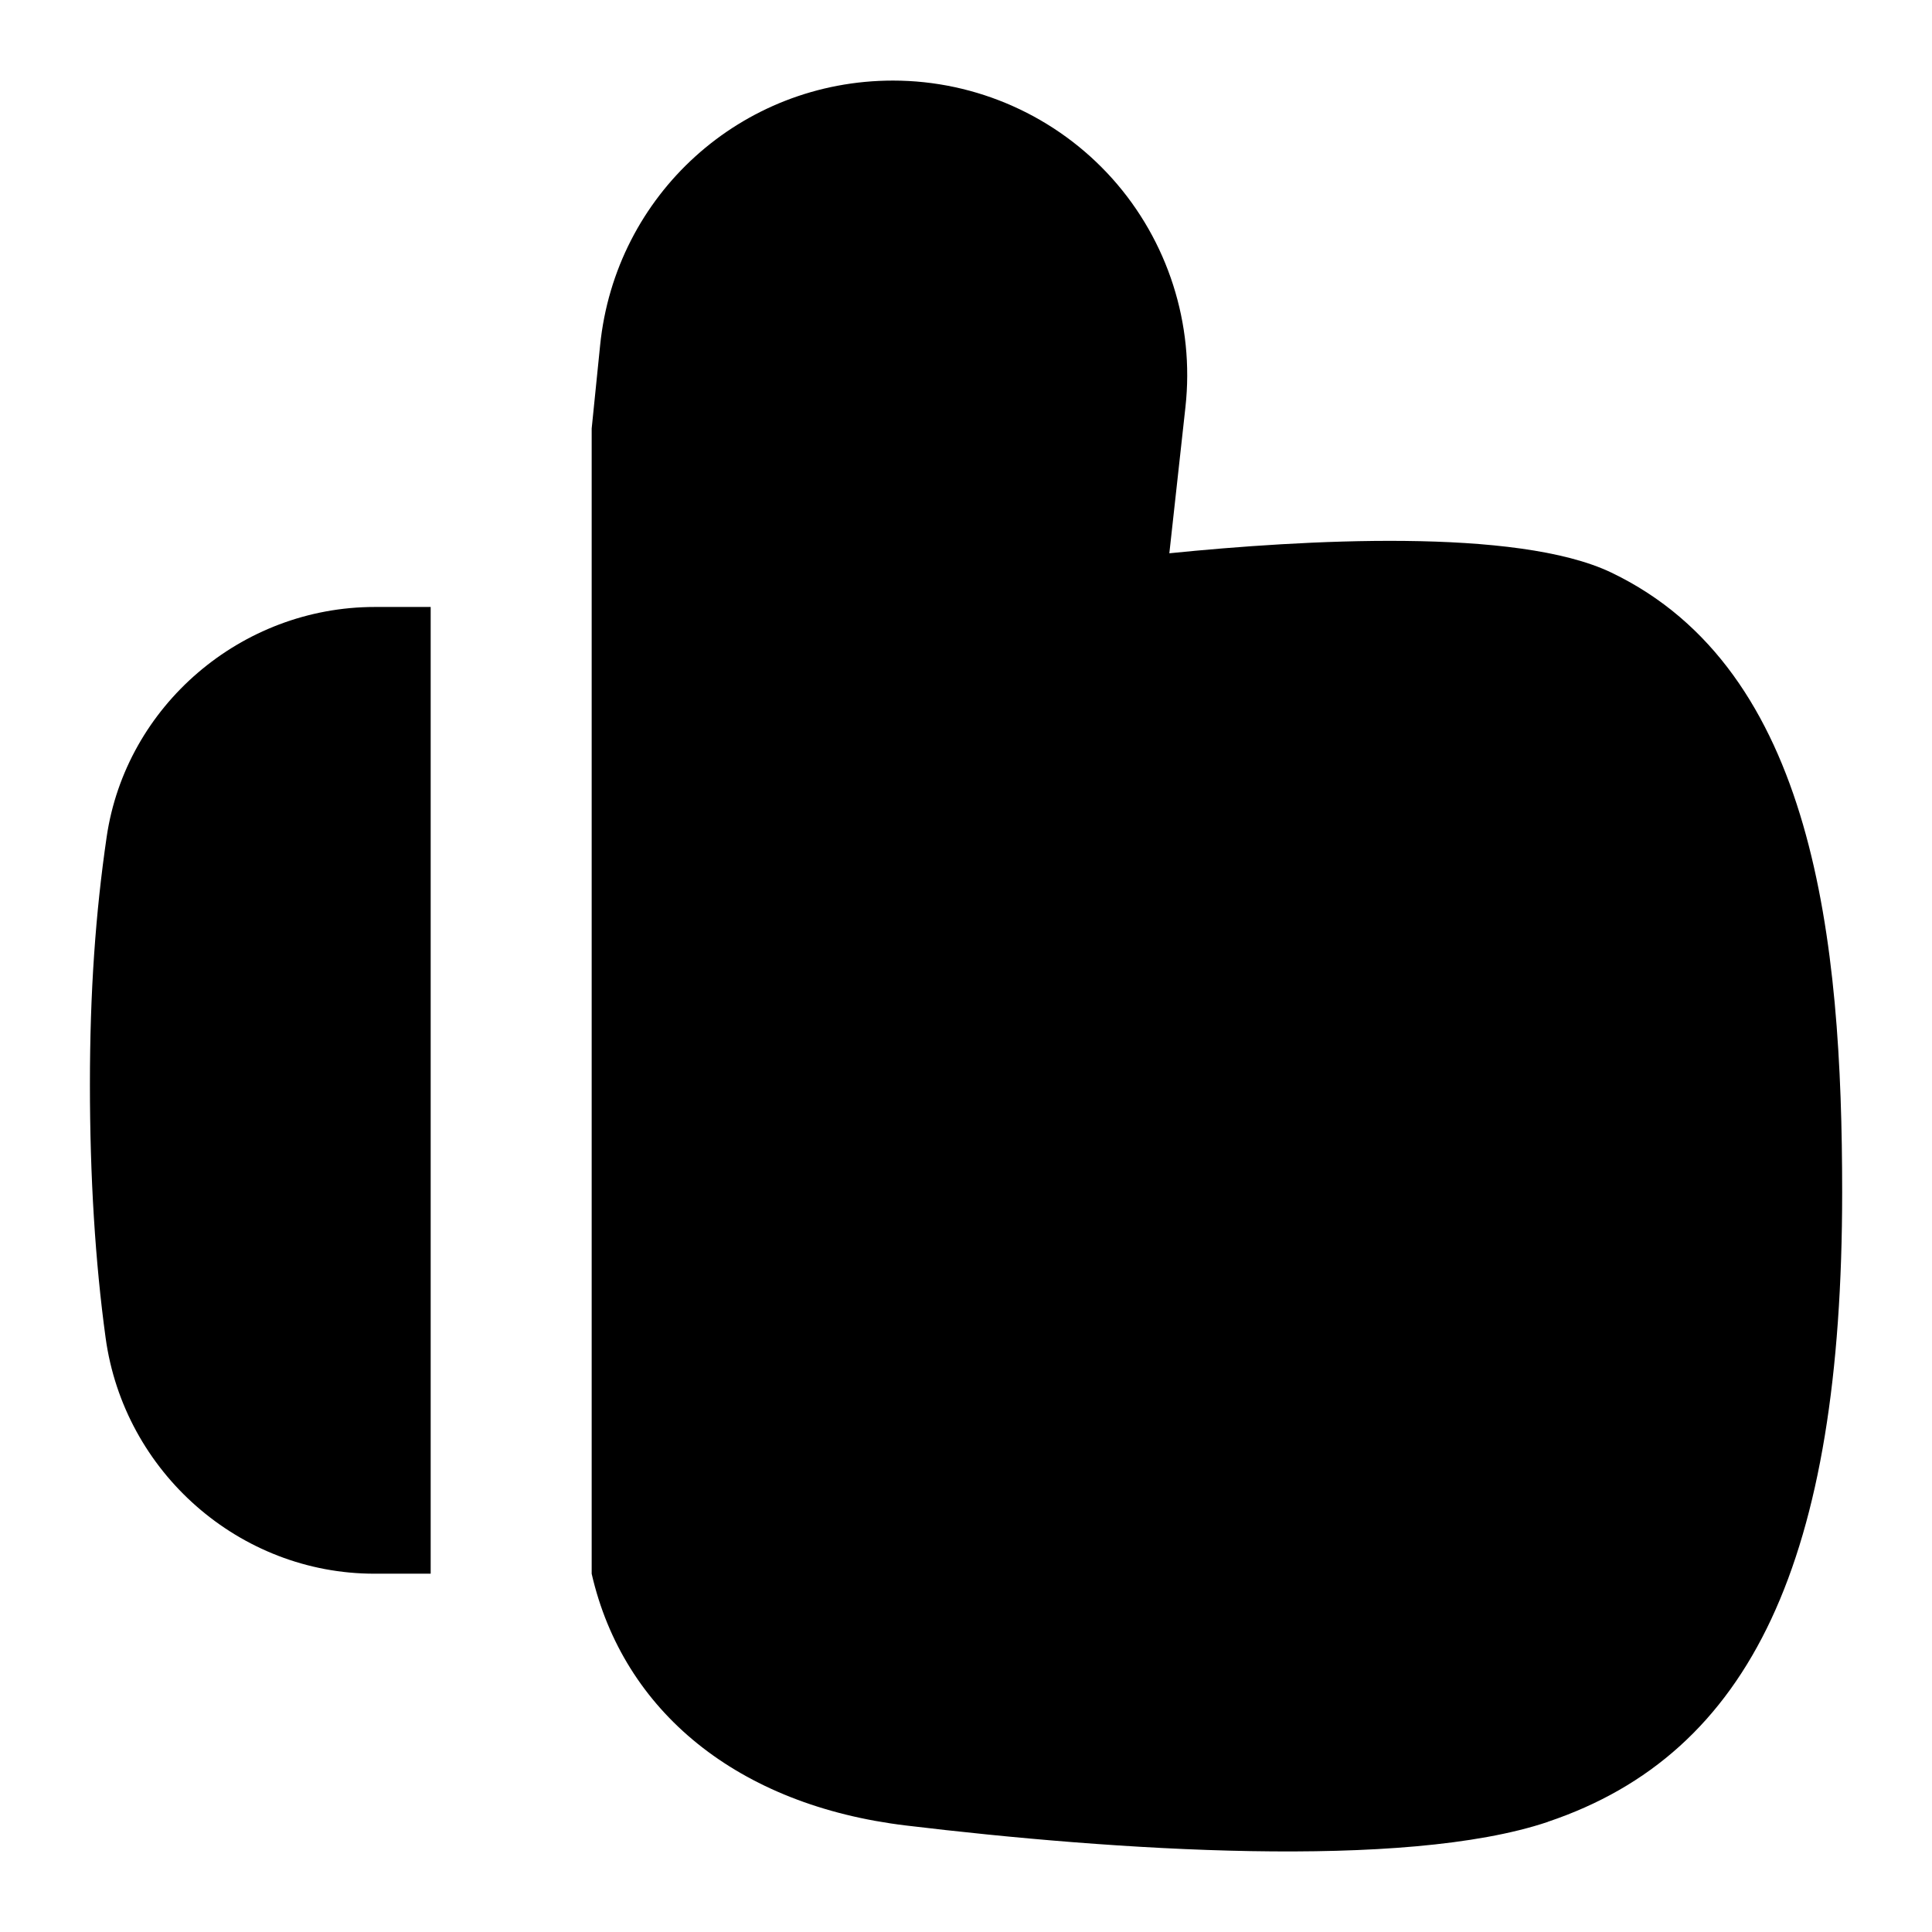 <?xml version="1.0" encoding="UTF-8"?>
<svg xmlns="http://www.w3.org/2000/svg" id="Layer_1" data-name="Layer 1" viewBox="0 0 24 24">
  <path d="M5.35,19.549h-.7c-1.674,0-3.109-1.26-3.338-2.93-.129-.941-.195-2-.195-3.149s.07-2.13,.208-3.074c.239-1.628,1.67-2.856,3.33-2.856h.695v12.009Z"/>
  <path d="M19.228,22.632c-1.78,.599-5.396,.355-7.973,.045-2.091-.251-3.513-1.417-3.905-3.127V5.324s.105-1.035,.105-1.035c.19-1.874,1.754-3.288,3.638-3.288,1.038,0,2.03,.443,2.723,1.216,.692,.773,1.024,1.809,.91,2.84l-.2,1.816c1.655-.167,4.318-.322,5.491,.24,2.526,1.211,2.867,4.571,2.867,7.697,0,4.559-1.128,6.971-3.656,7.821Z"/>
</svg>
